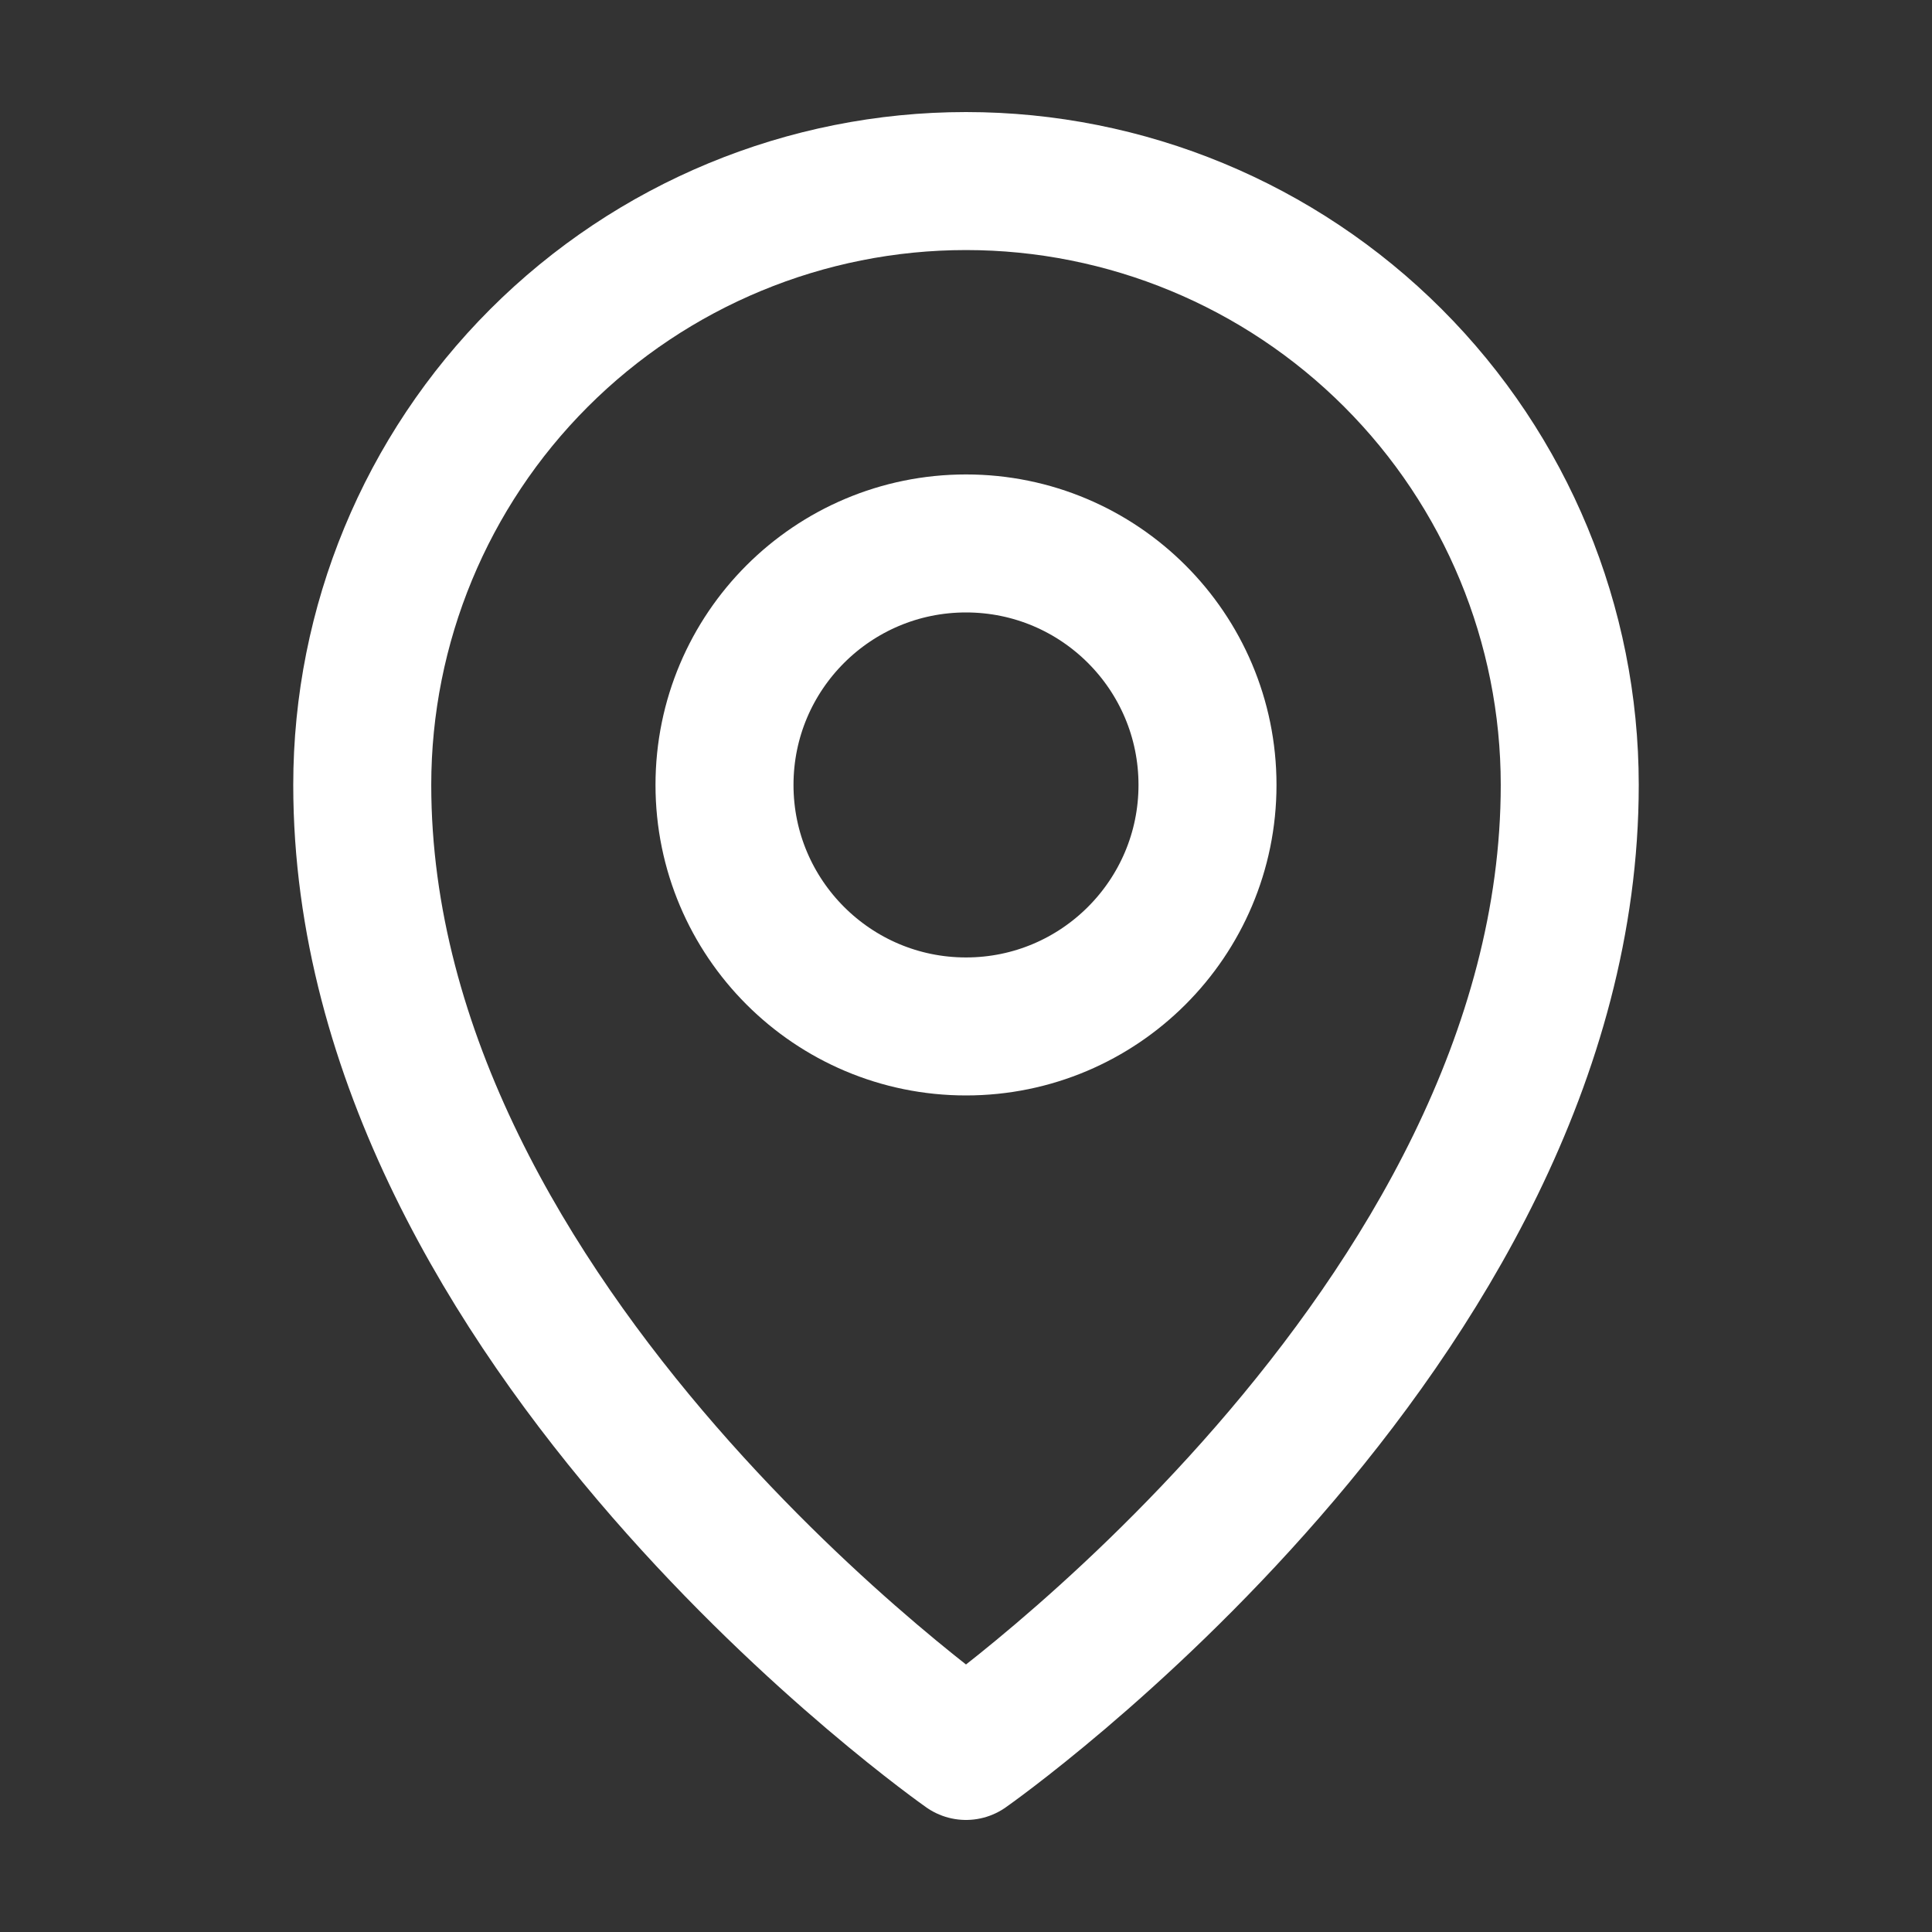 <svg width="14" height="14" viewBox="0 0 14 14" fill="none" xmlns="http://www.w3.org/2000/svg">
<rect x="0" y="0" width="14" height="14" fill="#333333" stroke="none"/>
<path d="M11.375 5.688C11.375 9.625 7 12.688 7 12.688C7 12.688 2.625 9.625 2.625 5.688C2.625 4.527 3.086 3.414 3.906 2.594C4.727 1.773 5.84 1.312 7 1.312C8.16 1.312 9.273 1.773 10.094 2.594C10.914 3.414 11.375 4.527 11.375 5.688V5.688Z" stroke="white" stroke-linecap="round" stroke-linejoin="round"/>
<path d="M7 7.438C7.966 7.438 8.75 6.654 8.75 5.688C8.75 4.721 7.966 3.938 7 3.938C6.034 3.938 5.25 4.721 5.25 5.688C5.25 6.654 6.034 7.438 7 7.438Z" stroke="white" stroke-linecap="round" stroke-linejoin="round"/>
</svg>
